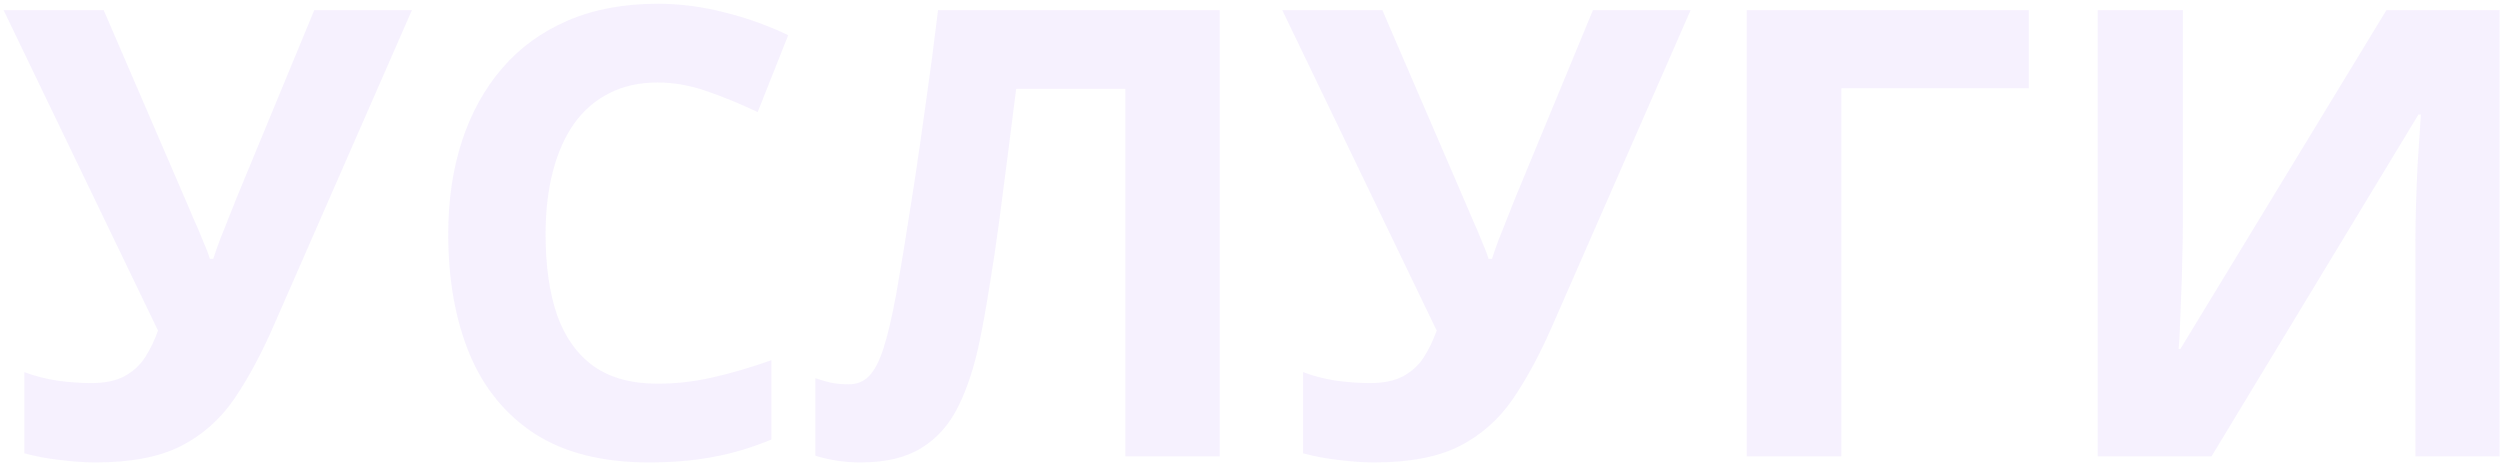 <svg width="560" height="104" viewBox="0 0 560 104" fill="none" xmlns="http://www.w3.org/2000/svg">
<path d="M92.269 2.276L61.303 72.959C58.523 79.339 55.56 84.831 52.416 89.434C49.272 93.991 45.284 97.5 40.453 99.961C35.622 102.377 29.288 103.584 21.449 103.584C18.988 103.584 16.322 103.402 13.451 103.037C10.58 102.718 7.914 102.217 5.453 101.533V83.35C7.732 84.216 10.193 84.854 12.836 85.264C15.525 85.629 18.054 85.811 20.424 85.811C23.523 85.811 26.029 85.287 27.943 84.239C29.857 83.19 31.384 81.778 32.523 80C33.663 78.223 34.62 76.24 35.395 74.053L0.805 2.276H23.227L41.889 45.547C42.299 46.459 42.823 47.689 43.461 49.239C44.145 50.742 44.805 52.292 45.443 53.887C46.127 55.436 46.651 56.804 47.016 57.989H47.768C48.132 56.849 48.611 55.482 49.203 53.887C49.841 52.246 50.502 50.583 51.185 48.897C51.869 47.165 52.484 45.615 53.031 44.248L70.394 2.276H92.269ZM147.299 18.477C143.243 18.477 139.643 19.274 136.498 20.869C133.399 22.419 130.779 24.675 128.637 27.637C126.54 30.599 124.945 34.177 123.852 38.369C122.758 42.562 122.211 47.279 122.211 52.52C122.211 59.584 123.077 65.622 124.809 70.635C126.586 75.603 129.32 79.408 133.012 82.051C136.703 84.649 141.465 85.948 147.299 85.948C151.355 85.948 155.411 85.492 159.467 84.58C163.568 83.669 168.012 82.37 172.797 80.684V98.457C168.376 100.28 164.024 101.579 159.74 102.354C155.456 103.174 150.648 103.584 145.316 103.584C135.017 103.584 126.54 101.465 119.887 97.227C113.279 92.943 108.38 86.973 105.189 79.317C101.999 71.615 100.404 62.637 100.404 52.383C100.404 44.818 101.43 37.891 103.48 31.602C105.531 25.313 108.539 19.867 112.504 15.264C116.469 10.661 121.368 7.106 127.201 4.6C133.035 2.093 139.734 0.84 147.299 0.84C152.266 0.84 157.234 1.478 162.201 2.754C167.214 3.985 171.999 5.694 176.557 7.881L169.721 25.108C165.984 23.33 162.224 21.781 158.441 20.459C154.659 19.138 150.945 18.477 147.299 18.477ZM273.217 102.217H252.094V19.912H227.621C227.074 24.196 226.482 28.867 225.844 33.926C225.206 38.985 224.545 44.089 223.861 49.239C223.178 54.388 222.449 59.287 221.674 63.936C220.945 68.584 220.215 72.663 219.486 76.172C218.301 82.005 216.684 86.973 214.633 91.075C212.628 95.13 209.87 98.229 206.361 100.371C202.898 102.513 198.363 103.584 192.758 103.584C190.889 103.584 189.089 103.448 187.357 103.174C185.671 102.901 184.099 102.536 182.641 102.08V84.717C183.826 85.127 185.01 85.469 186.195 85.742C187.38 85.97 188.679 86.084 190.092 86.084C191.915 86.084 193.419 85.492 194.604 84.307C195.834 83.076 196.928 81.003 197.885 78.086C198.842 75.124 199.799 71.045 200.756 65.85C201.166 63.571 201.713 60.358 202.396 56.211C203.08 52.019 203.855 47.119 204.721 41.514C205.587 35.863 206.475 29.71 207.387 23.057C208.344 16.403 209.255 9.476 210.121 2.276H273.217V102.217ZM378.695 2.276L347.729 72.959C344.949 79.339 341.986 84.831 338.842 89.434C335.697 93.991 331.71 97.5 326.879 99.961C322.048 102.377 315.714 103.584 307.875 103.584C305.414 103.584 302.748 103.402 299.877 103.037C297.006 102.718 294.34 102.217 291.879 101.533V83.35C294.158 84.216 296.618 84.854 299.262 85.264C301.951 85.629 304.48 85.811 306.85 85.811C309.949 85.811 312.455 85.287 314.369 84.239C316.283 83.19 317.81 81.778 318.949 80C320.089 78.223 321.046 76.24 321.82 74.053L287.23 2.276H309.652L328.314 45.547C328.725 46.459 329.249 47.689 329.887 49.239C330.57 50.742 331.231 52.292 331.869 53.887C332.553 55.436 333.077 56.804 333.441 57.989H334.193C334.558 56.849 335.036 55.482 335.629 53.887C336.267 52.246 336.928 50.583 337.611 48.897C338.295 47.165 338.91 45.615 339.457 44.248L356.82 2.276H378.695ZM454.438 2.276V19.776H412.465V102.217H391.273V2.276H454.438ZM469.887 2.276H488.959V50.537C488.959 52.907 488.913 55.528 488.822 58.399C488.777 61.27 488.686 64.095 488.549 66.875C488.458 69.61 488.367 72.002 488.275 74.053C488.184 76.104 488.093 77.471 488.002 78.154H488.412L534.555 2.276H559.916V102.217H541.049V54.229C541.049 51.677 541.094 48.897 541.186 45.889C541.277 42.881 541.391 39.964 541.527 37.139C541.71 34.313 541.869 31.875 542.006 29.825C542.143 27.728 542.234 26.338 542.279 25.654H541.732L495.385 102.217H469.887V2.276Z" fill="#8B4BED" fill-opacity="0.08"/>
</svg>
